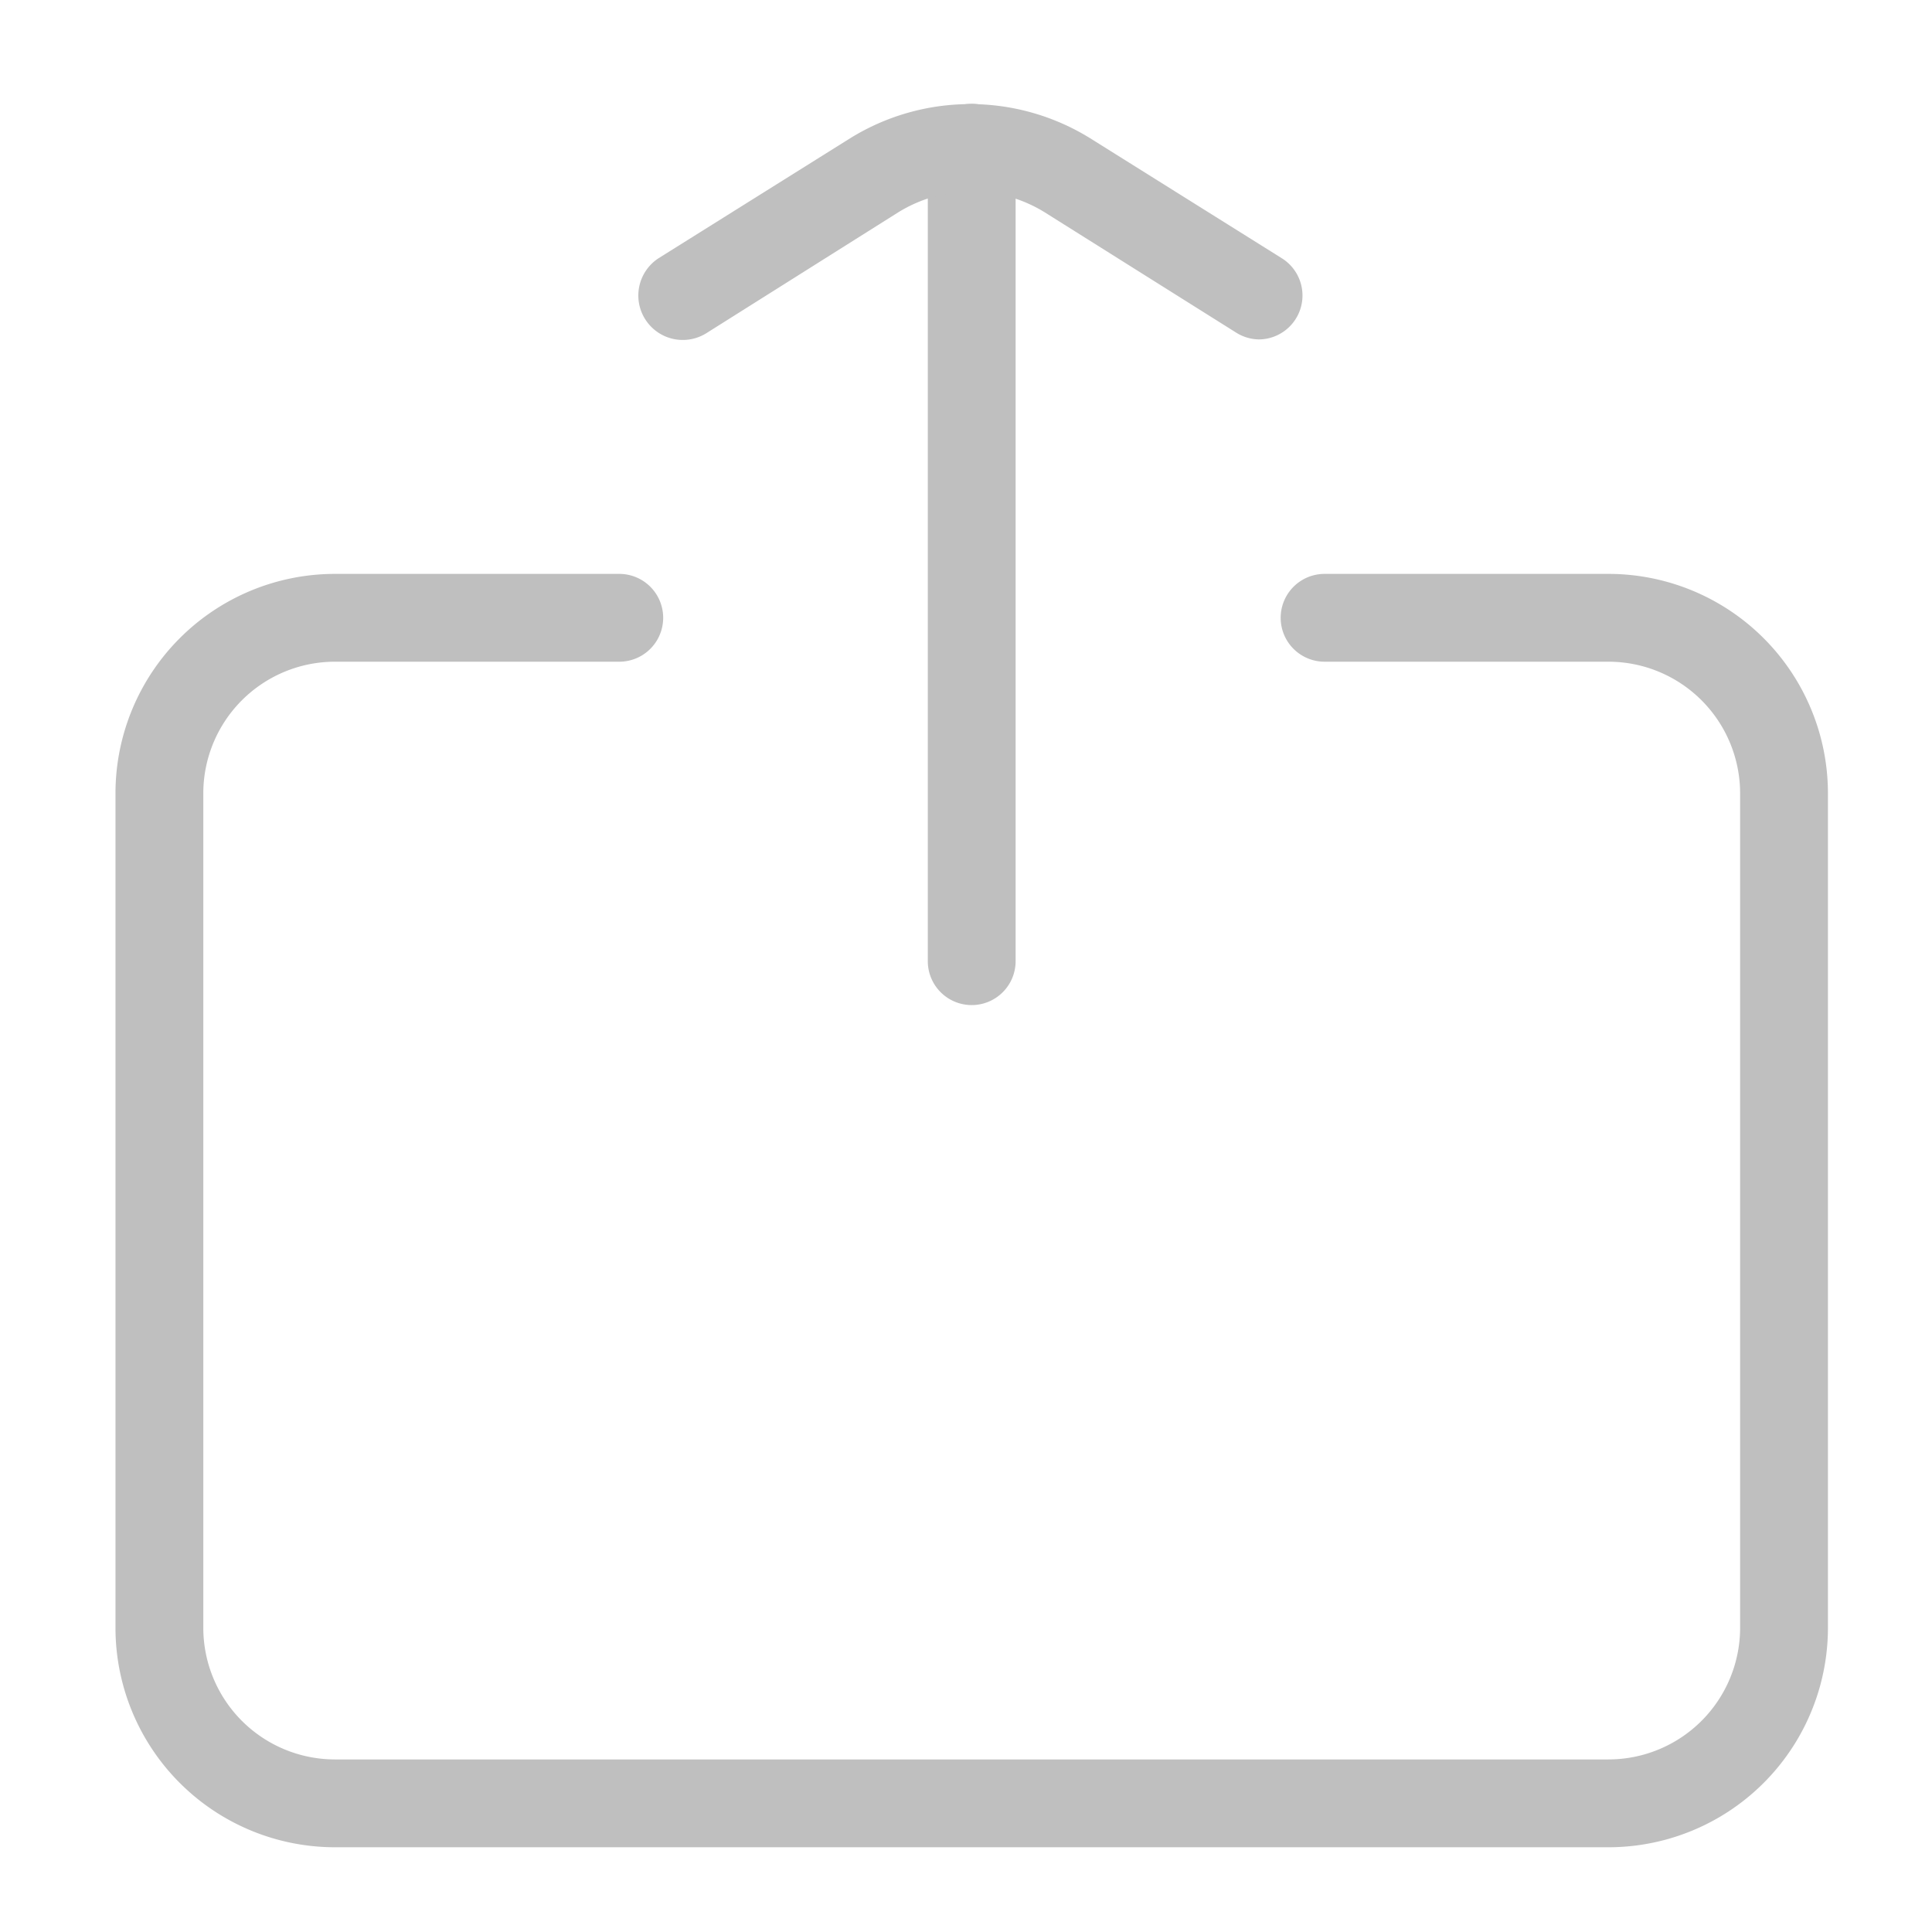 <?xml version="1.0" standalone="no"?><!DOCTYPE svg PUBLIC "-//W3C//DTD SVG 1.1//EN" "http://www.w3.org/Graphics/SVG/1.1/DTD/svg11.dtd"><svg class="icon" width="200px" height="200.00px" viewBox="0 0 1024 1024" version="1.1" xmlns="http://www.w3.org/2000/svg"><path d="M515.025 532.713a23.273 23.273 0 0 1-23.273-23.273V78.429a23.273 23.273 0 1 1 46.545 0v431.011a23.273 23.273 0 0 1-23.273 23.273z" fill="#bfbfbf" /><path d="M667.695 179.898a23.273 23.273 0 0 1-12.335-3.491L553.891 112.64a73.775 73.775 0 0 0-77.964 0L374.691 176.407a23.273 23.273 0 0 1-25.6-39.564l101.469-63.535a120.785 120.785 0 0 1 127.302 0l101.469 63.535a23.273 23.273 0 0 1-12.335 43.055zM852.48 979.084h-674.909a116.364 116.364 0 0 1-116.364-116.364v-442.182a116.364 116.364 0 0 1 116.364-116.364h150.807a23.273 23.273 0 0 1 0 46.545H177.571a69.818 69.818 0 0 0-69.818 69.818v442.182a69.818 69.818 0 0 0 69.818 69.818h674.909a69.818 69.818 0 0 0 69.818-69.818v-442.182a69.818 69.818 0 0 0-69.818-69.818h-150.575a23.273 23.273 0 0 1 0-46.545h150.575a116.364 116.364 0 0 1 116.364 116.364v442.182a116.364 116.364 0 0 1-116.364 116.364z" fill="#bfbfbf" /></svg>